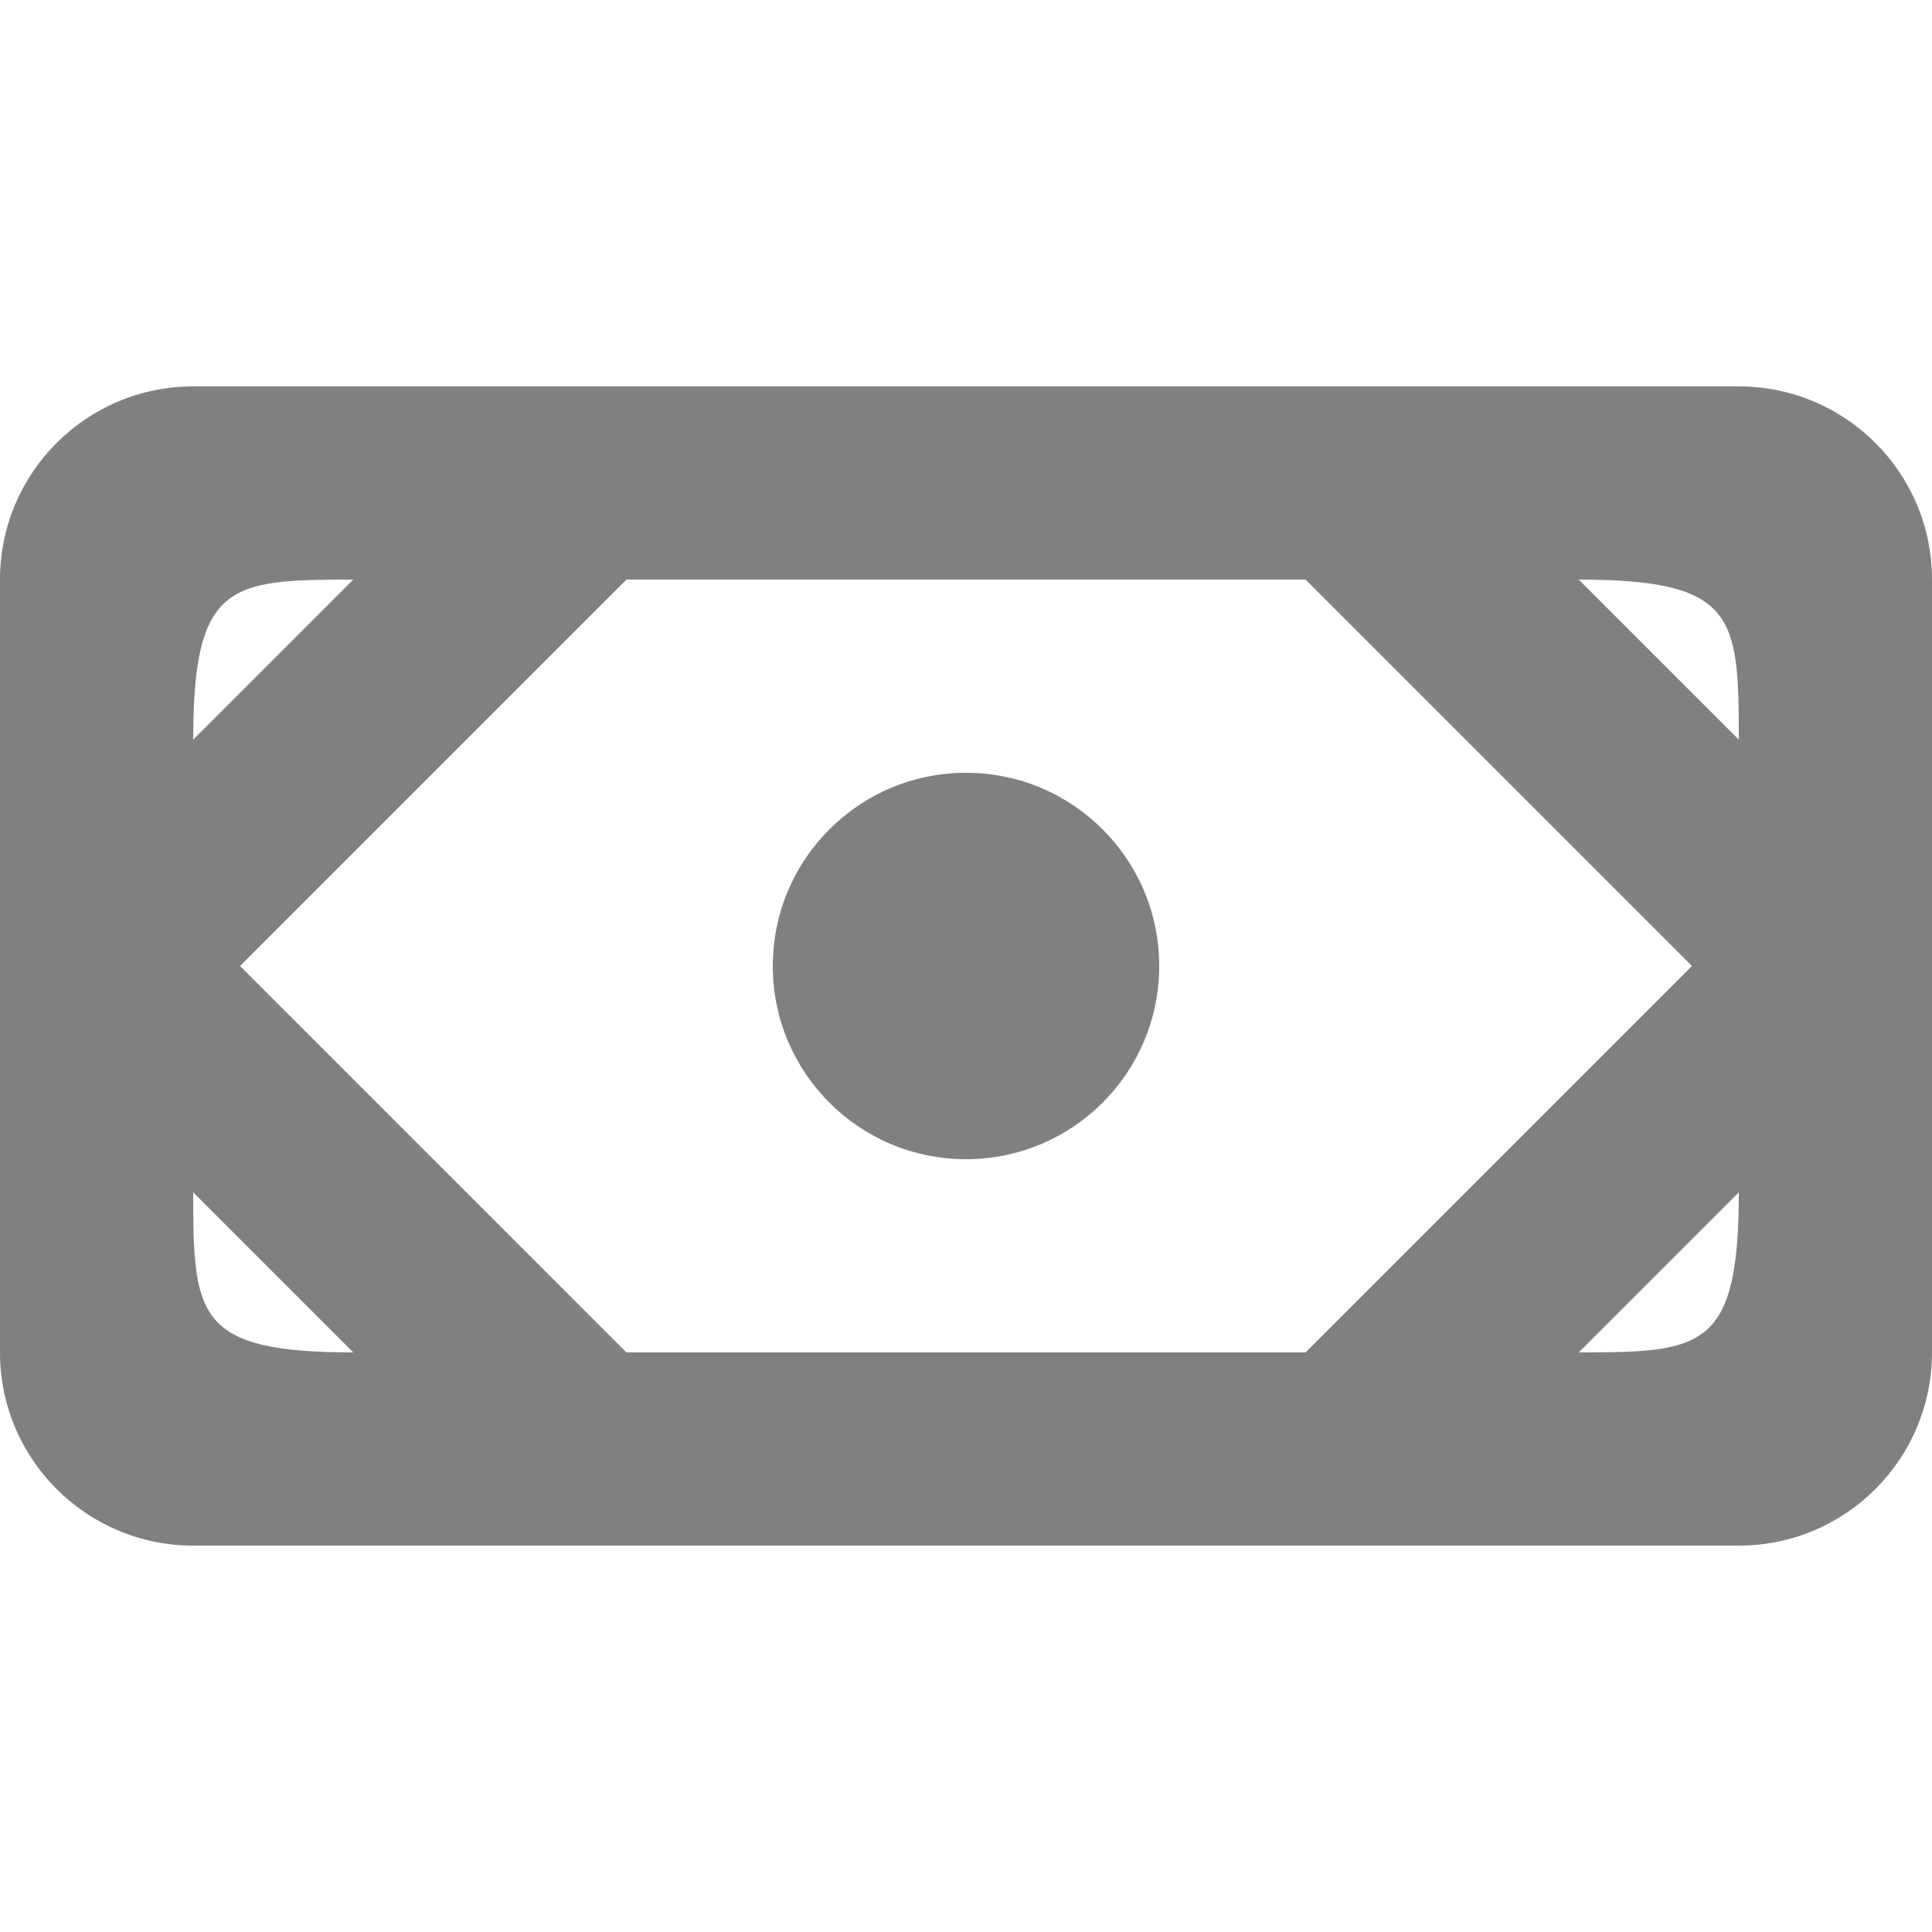 <?xml version="1.0" encoding="UTF-8" standalone="no"?>
<!-- Uploaded to: SVG Repo, www.svgrepo.com, Generator: SVG Repo Mixer Tools -->
<svg width="800px" height="800px" viewBox="0 -4 20 20" version="1.1" xmlns="http://www.w3.org/2000/svg" xmlns:xlink="http://www.w3.org/1999/xlink">

    <title>money_round [#1181]</title>
    <desc>Created with Sketch.</desc>
    <defs>

</defs>
    <g id="Page-1" stroke="none" stroke-width="1" fill="none" fill-rule="evenodd">
        <g id="Dribbble-Light-Preview" transform="translate(-380, -2923)" fill="#808080">
            <g id="icons" transform="translate(56, 160)">
                <path d="M332,2769 C332,2767.895 332.895,2767 334,2767 C335.105,2767 336,2767.895 336,2769 C336,2770.105 335.105,2771 334,2771 C332.895,2771 332,2770.105 332,2769 L332,2769 Z M340.343,2765 C341.972,2765 342,2765.384 342,2766.657 L340.343,2765 Z M340.343,2773 L342,2771.343 C342,2772.97 341.62,2773 340.343,2773 L340.343,2773 Z M326,2771.343 L327.657,2773 C326.03,2773 326,2772.62 326,2771.343 L326,2771.343 Z M327.657,2765 L326,2766.657 C326,2765.028 326.384,2765 327.657,2765 L327.657,2765 Z M337.515,2765 L341.515,2769 L337.515,2773 L330.485,2773 L326.485,2769 L330.485,2765 L337.515,2765 Z M342,2763 L326,2763 C324.895,2763 324,2763.895 324,2765 L324,2773 C324,2774.105 324.895,2775 326,2775 L342,2775 C343.105,2775 344,2774.105 344,2773 L344,2765 C344,2763.895 343.105,2763 342,2763 L342,2763 Z" id="money_round-[#1181]">

</path>
            </g>
        </g>
    </g>
</svg>
